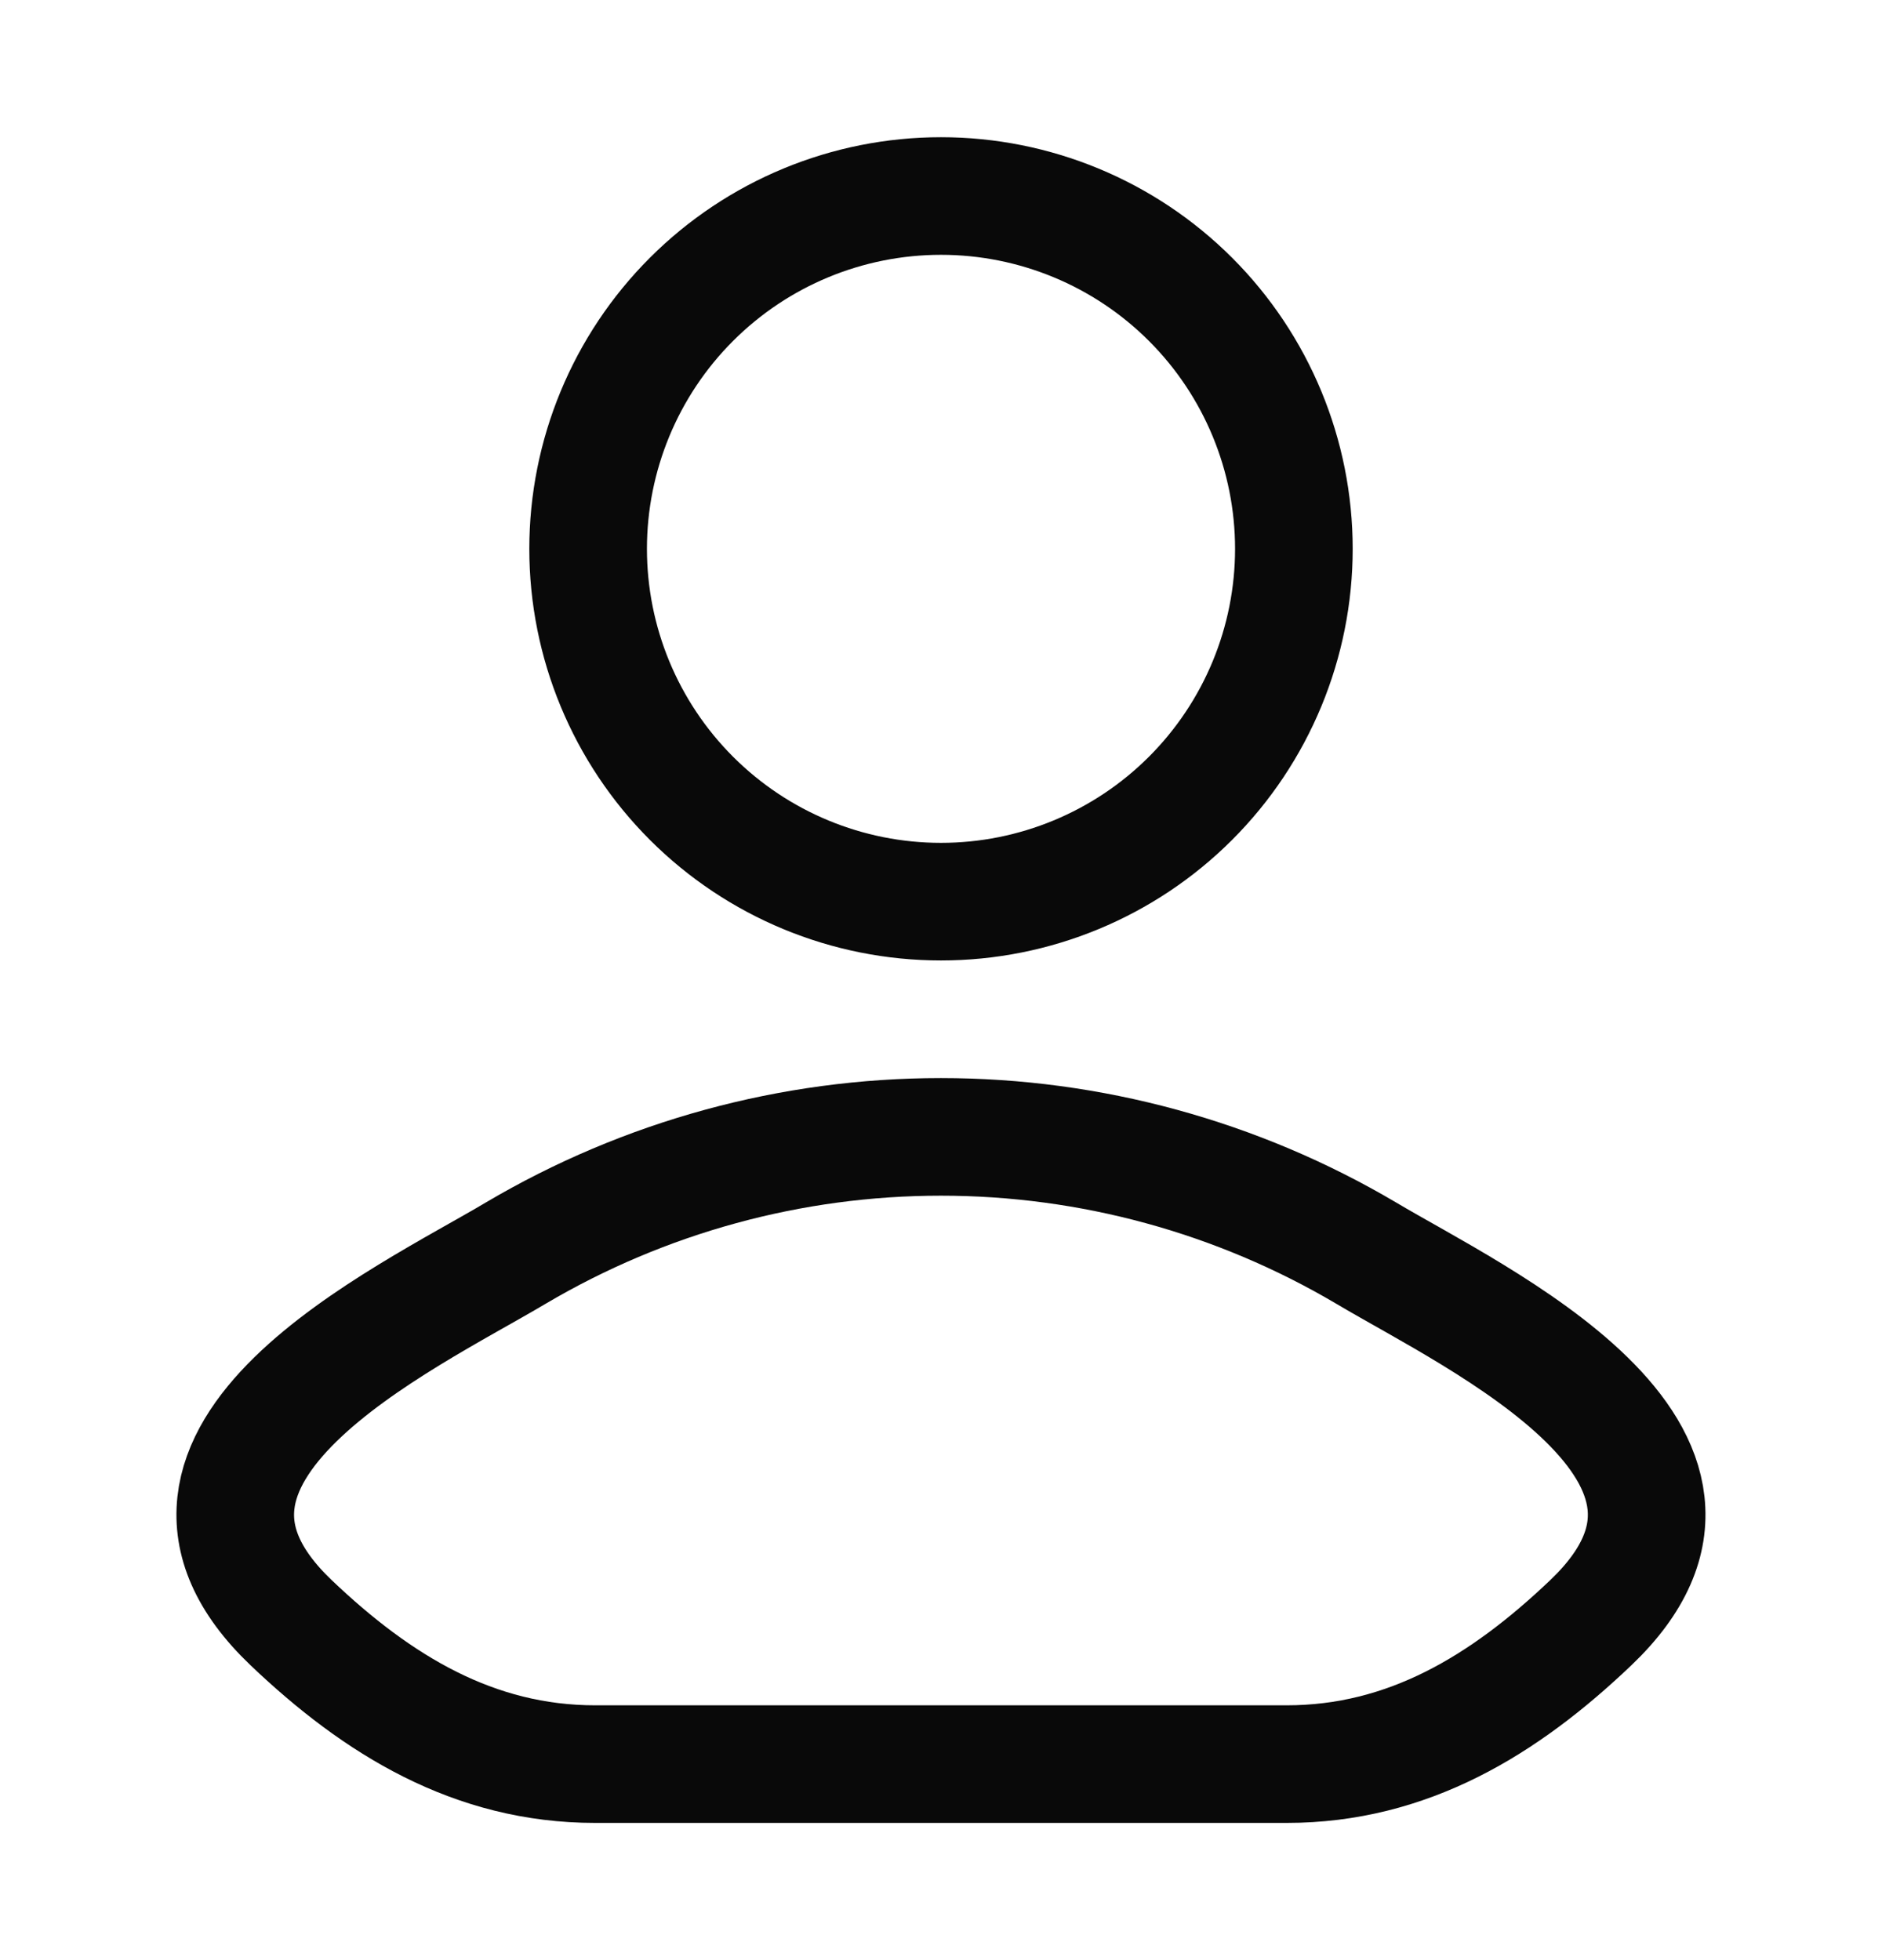 <svg
  width="24"
  height="25"
  viewBox="0 0 24 25"
  fill="none"
  xmlns="http://www.w3.org/2000/svg"
>
<path
    d="M6.578 15.982C5.163 16.824 1.453 18.544 3.713 20.697C4.816 21.748 6.045 22.5 7.59 22.5H16.408C17.954 22.5 19.183 21.748 20.286 20.697C22.546 18.544 18.836 16.824 17.421 15.982C15.779 15.012 13.906 14.5 11.999 14.5C10.092 14.5 8.22 15.012 6.578 15.982ZM16.5 7C16.5 8.193 16.026 9.338 15.182 10.182C14.338 11.026 13.193 11.5 12 11.5C10.806 11.5 9.662 11.026 8.818 10.182C7.974 9.338 7.5 8.193 7.5 7C7.5 5.807 7.974 4.662 8.818 3.818C9.662 2.974 10.806 2.5 12 2.5C13.193 2.5 14.338 2.974 15.182 3.818C16.026 4.662 16.5 5.807 16.5 7Z"
    stroke="#090909"
    stroke-width="1.5"
    stroke-linecap="round"
    stroke-linejoin="round"
  />
</svg>
